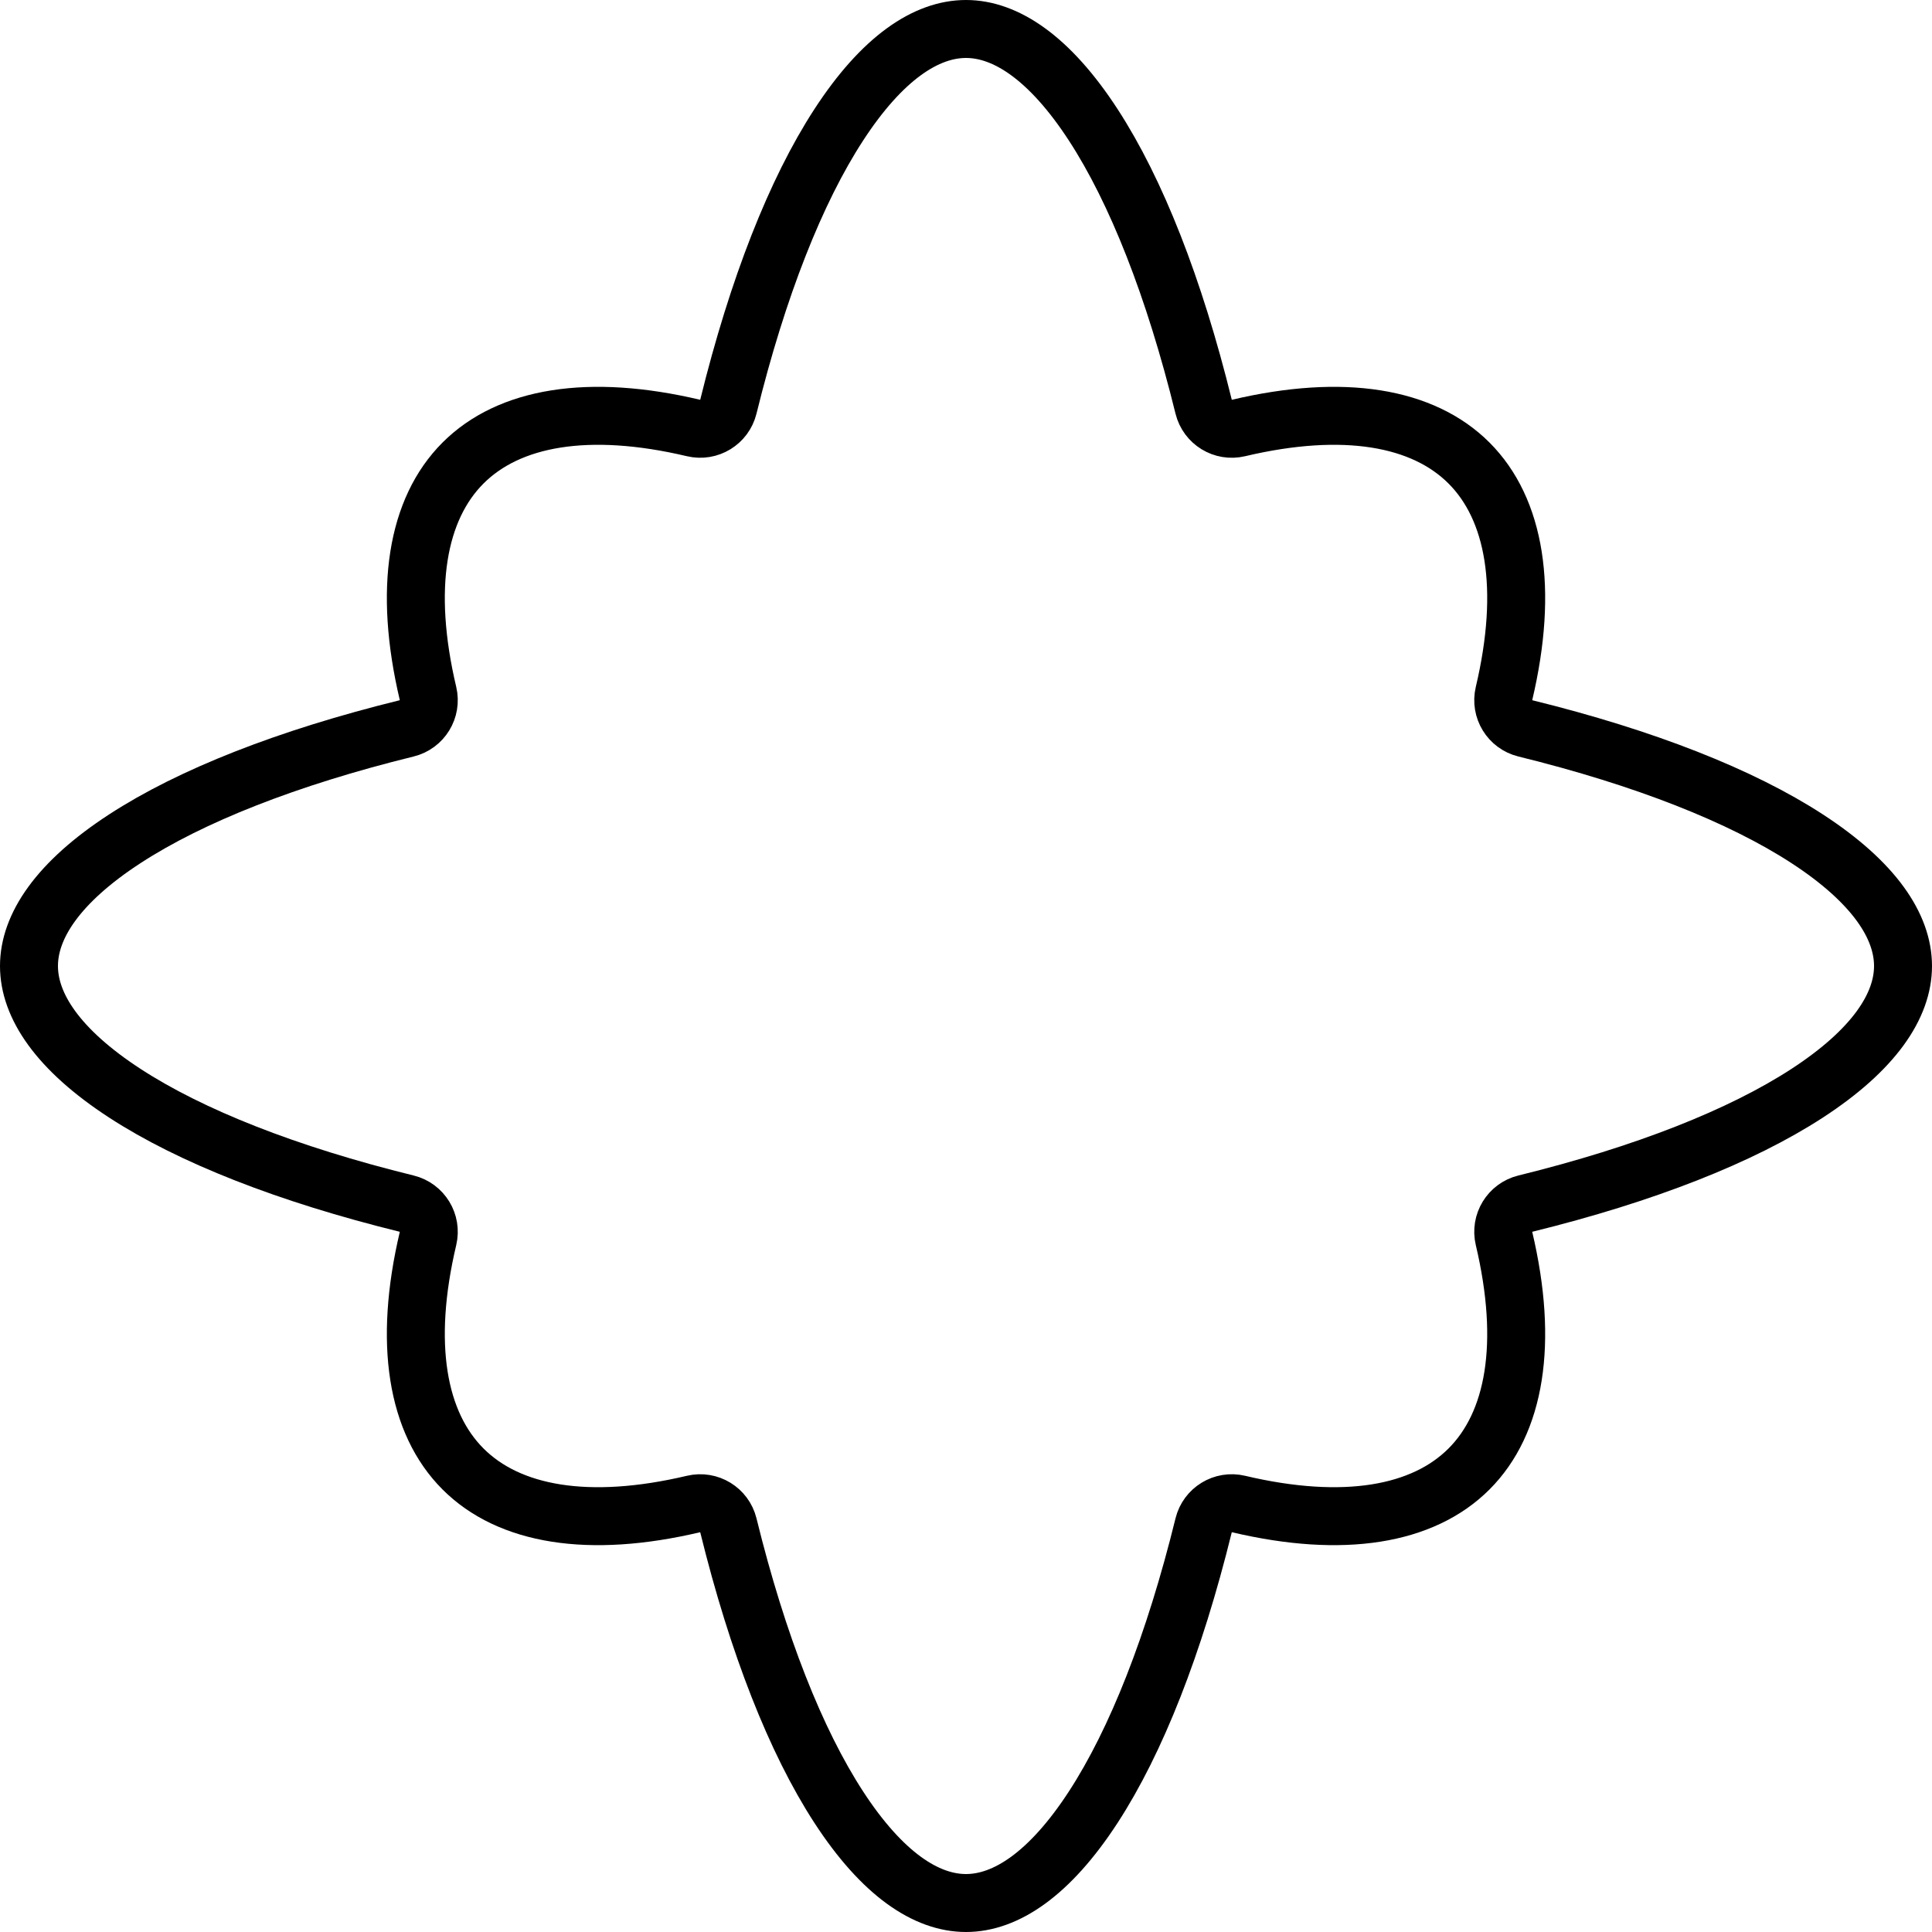 <svg width="500" height="500" viewBox="0 0 500 500" fill="none" xmlns="http://www.w3.org/2000/svg">
<path d="M320.512 389.232C316.507 388.285 312.488 390.743 311.504 394.739C303.899 425.648 294.034 450.625 282.935 467.684C271.654 485.022 260.278 492.5 250 492.5C239.722 492.5 228.346 485.023 217.065 467.685C205.966 450.626 196.101 425.65 188.496 394.741C187.513 390.745 183.493 388.287 179.488 389.234C152.296 395.659 131.739 392.078 119.832 380.172C107.926 368.265 104.345 347.706 110.771 320.513C111.717 316.508 109.26 312.488 105.264 311.505C74.354 303.9 49.376 294.035 32.316 282.935C14.978 271.654 7.5 260.278 7.5 250C7.5 239.722 14.978 228.345 32.316 217.065C49.376 205.965 74.353 196.1 105.264 188.495C109.26 187.512 111.717 183.492 110.771 179.487C104.345 152.294 107.926 131.735 119.832 119.828C131.739 107.922 152.296 104.341 179.488 110.766C183.493 111.713 187.513 109.255 188.496 105.259C196.101 74.35 205.966 49.374 217.065 32.315C228.346 14.977 239.722 7.5 250 7.5C260.278 7.5 271.654 14.978 282.935 32.316C294.034 49.375 303.899 74.352 311.504 105.261C312.488 109.257 316.507 111.715 320.512 110.768C347.707 104.341 368.268 107.922 380.175 119.829C392.082 131.736 395.663 152.295 389.236 179.489C388.29 183.494 390.747 187.513 394.743 188.496C425.651 196.101 450.627 205.967 467.686 217.066C485.023 228.346 492.5 239.722 492.5 250C492.5 260.278 485.023 271.653 467.686 282.934C450.627 294.033 425.651 303.898 394.743 311.503C390.747 312.487 388.29 316.506 389.236 320.511C395.663 347.705 392.082 368.264 380.175 380.171C368.268 392.078 347.707 395.659 320.512 389.232Z" stroke="black" stroke-width="15" stroke-linejoin="round"/>
</svg>
